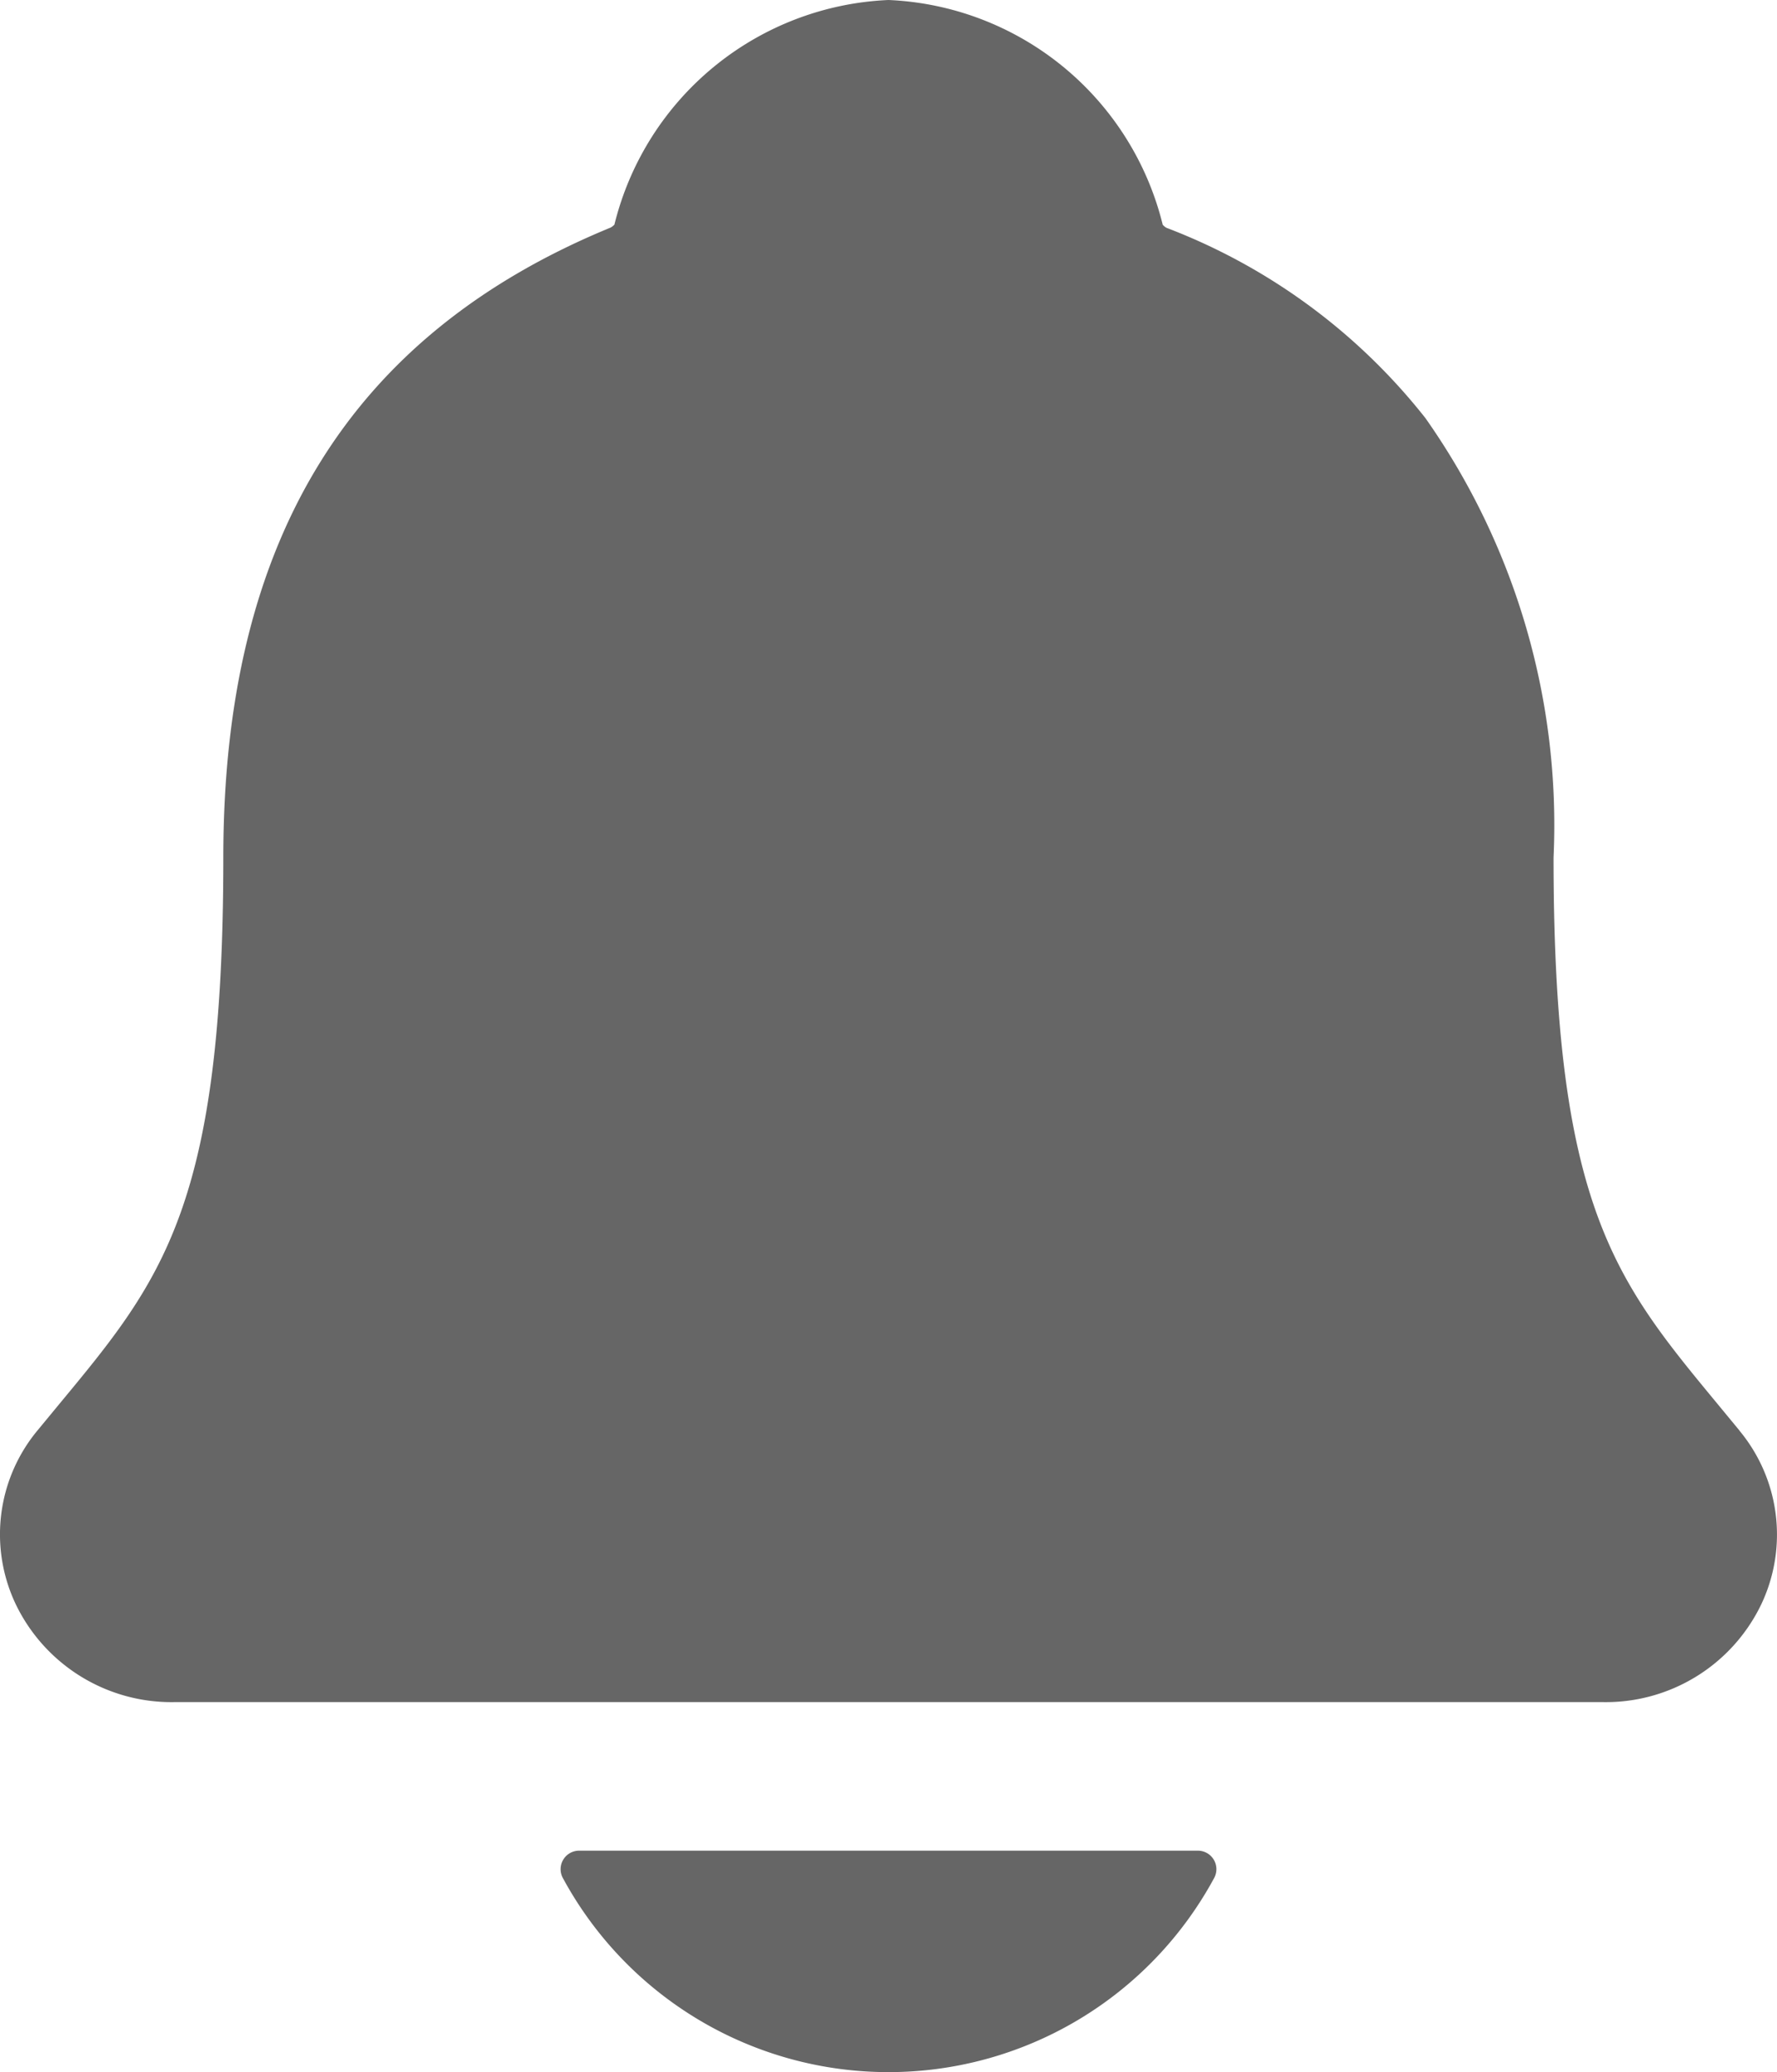 <svg xmlns="http://www.w3.org/2000/svg" width="13.726" height="16" viewBox="0 0 13.726 16">
  <path id="Vector" d="M13.437,11.047l-.175-.212C12.477,9.885,12,9.311,12,6.621a5.456,5.456,0,0,0-.99-3.393,4.66,4.66,0,0,0-2-1.469.107.107,0,0,1-.029-.024A2.282,2.282,0,0,0,6.863,0,2.282,2.282,0,0,0,4.746,1.734a.112.112,0,0,1-.029.023C2.7,2.586,1.725,4.177,1.725,6.62c0,2.691-.475,3.265-1.261,4.214l-.175.212a1.256,1.256,0,0,0-.166,1.344,1.335,1.335,0,0,0,1.226.753H12.381a1.332,1.332,0,0,0,1.221-.75,1.256,1.256,0,0,0-.165-1.345ZM6.863,16a2.859,2.859,0,0,0,2.516-1.5.143.143,0,0,0-.126-.21H4.474a.143.143,0,0,0-.127.21A2.859,2.859,0,0,0,6.863,16Z" fill="#666"/>
</svg>
